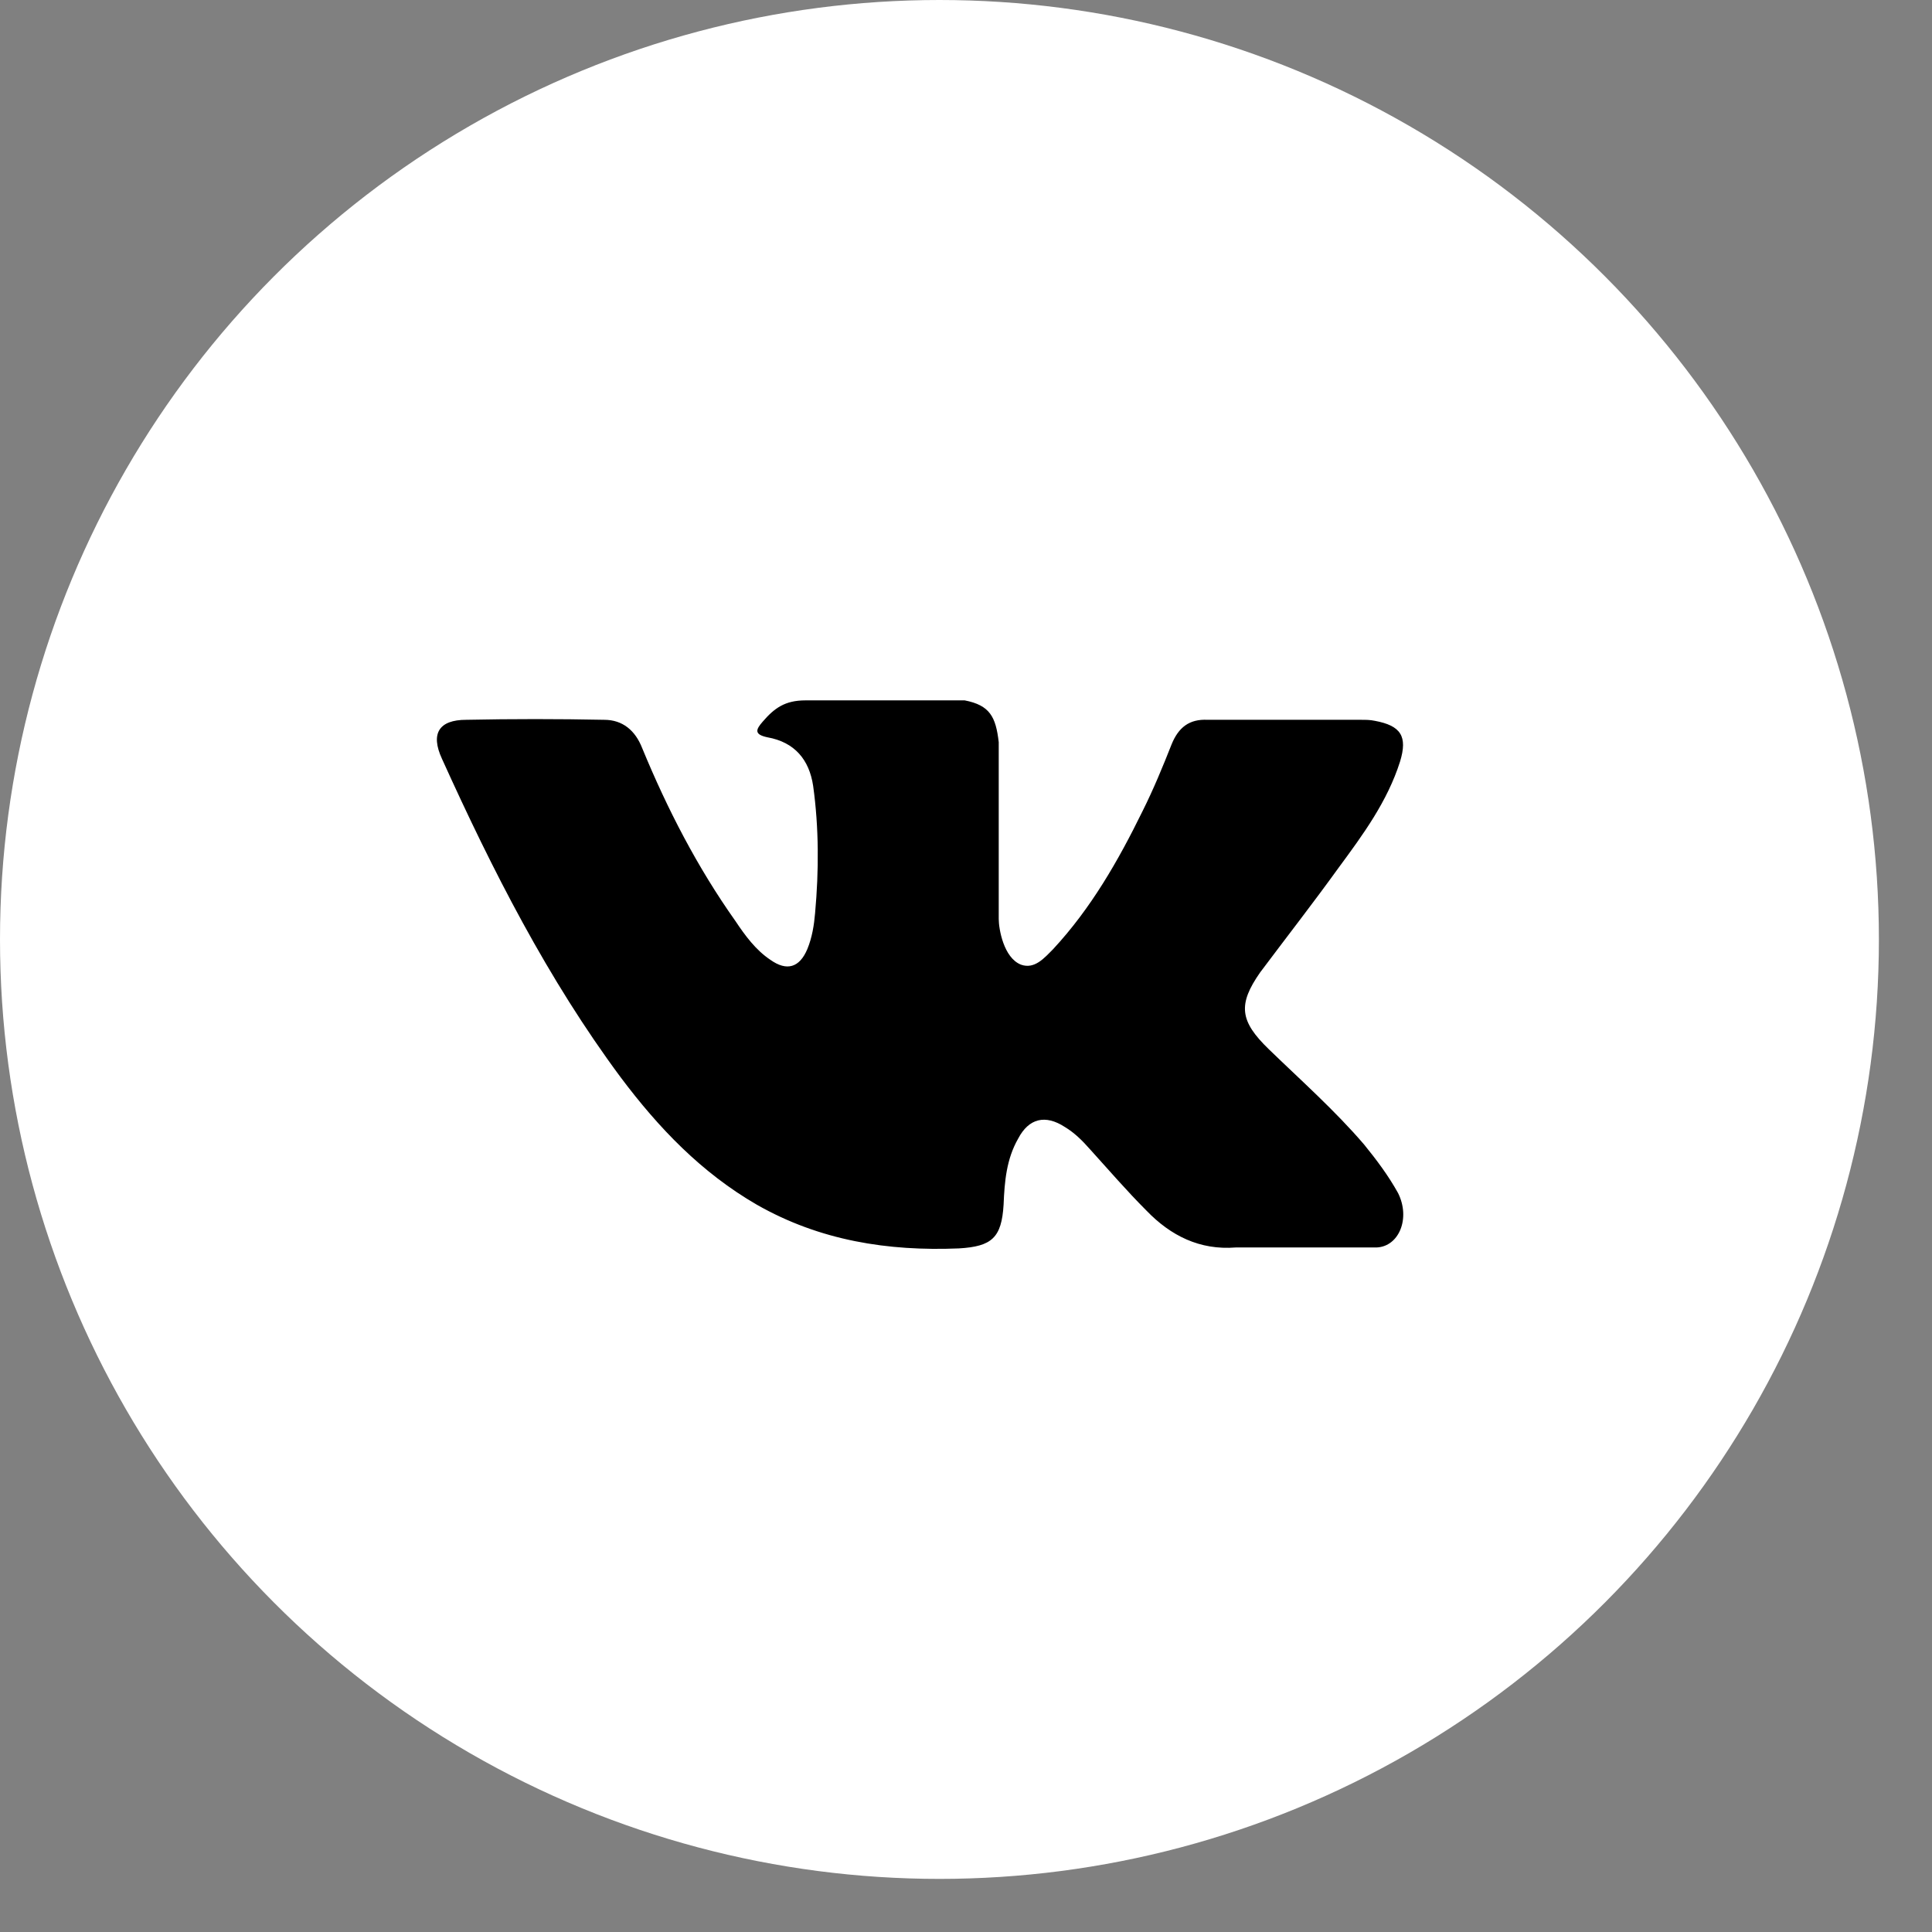 <svg width="35" height="35" viewBox="0 0 35 35" fill="none" xmlns="http://www.w3.org/2000/svg">
<rect x="0" y="0" width="35" height="35" fill="#808080" stroke="none"/>
<circle cx="17.019" cy="17.019" r="17.019" fill="white"/>
<path d="M22.986 19.008C23.567 19.571 24.183 20.117 24.711 20.733C24.94 21.015 25.151 21.296 25.327 21.613C25.556 22.071 25.345 22.581 24.94 22.599H22.388C21.736 22.651 21.208 22.387 20.768 21.93C20.416 21.578 20.082 21.191 19.747 20.821C19.607 20.662 19.466 20.522 19.29 20.416C18.938 20.187 18.638 20.258 18.445 20.627C18.233 20.997 18.198 21.402 18.181 21.824C18.145 22.423 17.969 22.581 17.371 22.616C16.086 22.669 14.854 22.476 13.71 21.824C12.706 21.243 11.932 20.434 11.245 19.518C9.925 17.74 8.922 15.769 8.006 13.745C7.795 13.287 7.954 13.04 8.446 13.04C9.274 13.023 10.119 13.023 10.946 13.04C11.28 13.04 11.509 13.234 11.633 13.551C12.09 14.66 12.636 15.716 13.322 16.684C13.498 16.948 13.692 17.212 13.956 17.388C14.255 17.6 14.484 17.529 14.625 17.195C14.713 16.983 14.748 16.755 14.766 16.543C14.836 15.769 14.836 14.994 14.731 14.238C14.66 13.762 14.396 13.445 13.903 13.357C13.657 13.305 13.692 13.217 13.815 13.076C14.027 12.829 14.22 12.688 14.59 12.688H17.477C17.934 12.777 18.04 12.988 18.093 13.445V16.649C18.093 16.825 18.181 17.353 18.497 17.476C18.744 17.564 18.92 17.353 19.078 17.195C19.765 16.455 20.258 15.593 20.698 14.695C20.892 14.308 21.067 13.885 21.226 13.481C21.349 13.181 21.543 13.023 21.877 13.04H24.658C24.746 13.04 24.817 13.04 24.905 13.058C25.38 13.146 25.503 13.34 25.363 13.797C25.134 14.519 24.694 15.118 24.253 15.716C23.796 16.35 23.303 16.983 22.828 17.617C22.423 18.198 22.458 18.497 22.986 19.008Z" fill="black"/>
</svg>

